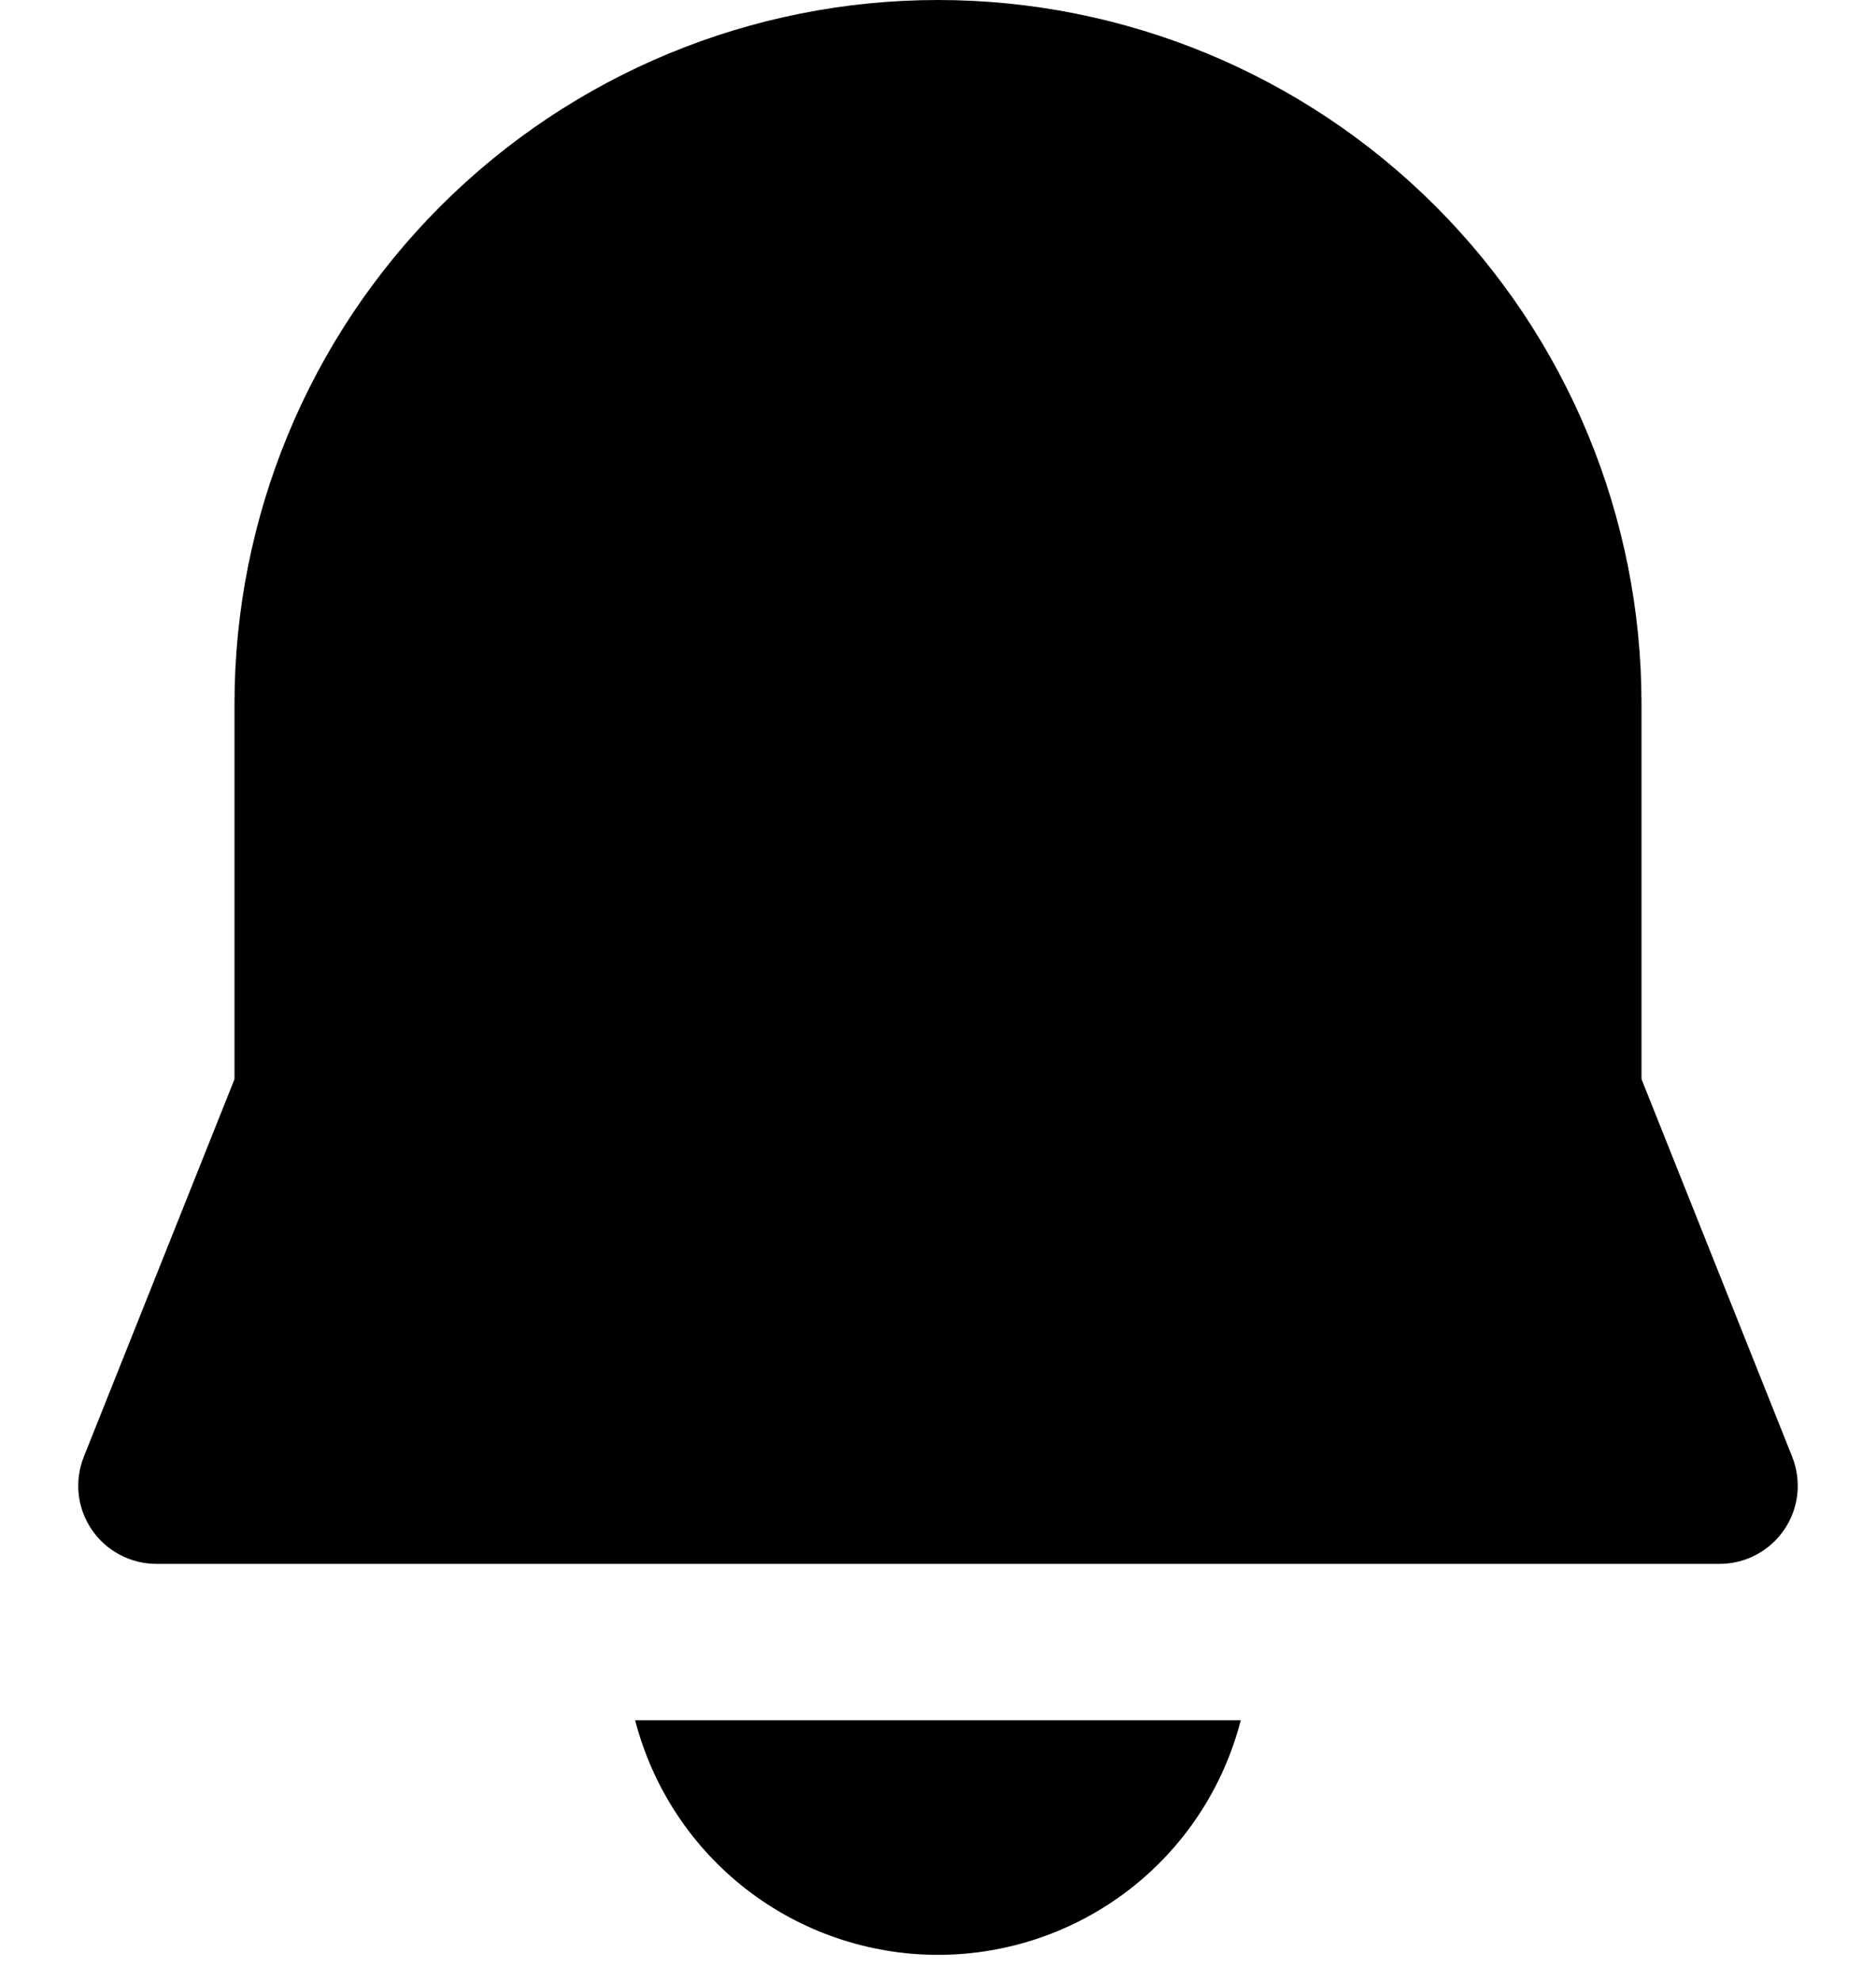 <svg width="18" height="19" viewBox="0 0 18 19" fill="none" xmlns="http://www.w3.org/2000/svg">
<path d="M9 0C7.21 0 5.493 0.711 4.227 1.977C2.961 3.243 2.25 4.96 2.25 6.75V10.351L0.804 13.973C0.759 14.086 0.742 14.209 0.755 14.331C0.768 14.453 0.811 14.569 0.88 14.671C0.948 14.772 1.041 14.855 1.149 14.912C1.257 14.97 1.378 15 1.5 15H16.5C16.622 15 16.743 14.97 16.851 14.912C16.959 14.855 17.052 14.772 17.12 14.671C17.189 14.569 17.232 14.453 17.245 14.331C17.258 14.209 17.241 14.086 17.196 13.973L15.75 10.35V6.75C15.75 4.96 15.039 3.243 13.773 1.977C12.507 0.711 10.79 0 9 0ZM9 18.75C8.335 18.75 7.688 18.529 7.162 18.122C6.636 17.715 6.261 17.144 6.094 16.5H11.905C11.739 17.144 11.364 17.715 10.838 18.122C10.312 18.529 9.665 18.75 9 18.75Z" fill="black"/>
</svg>
